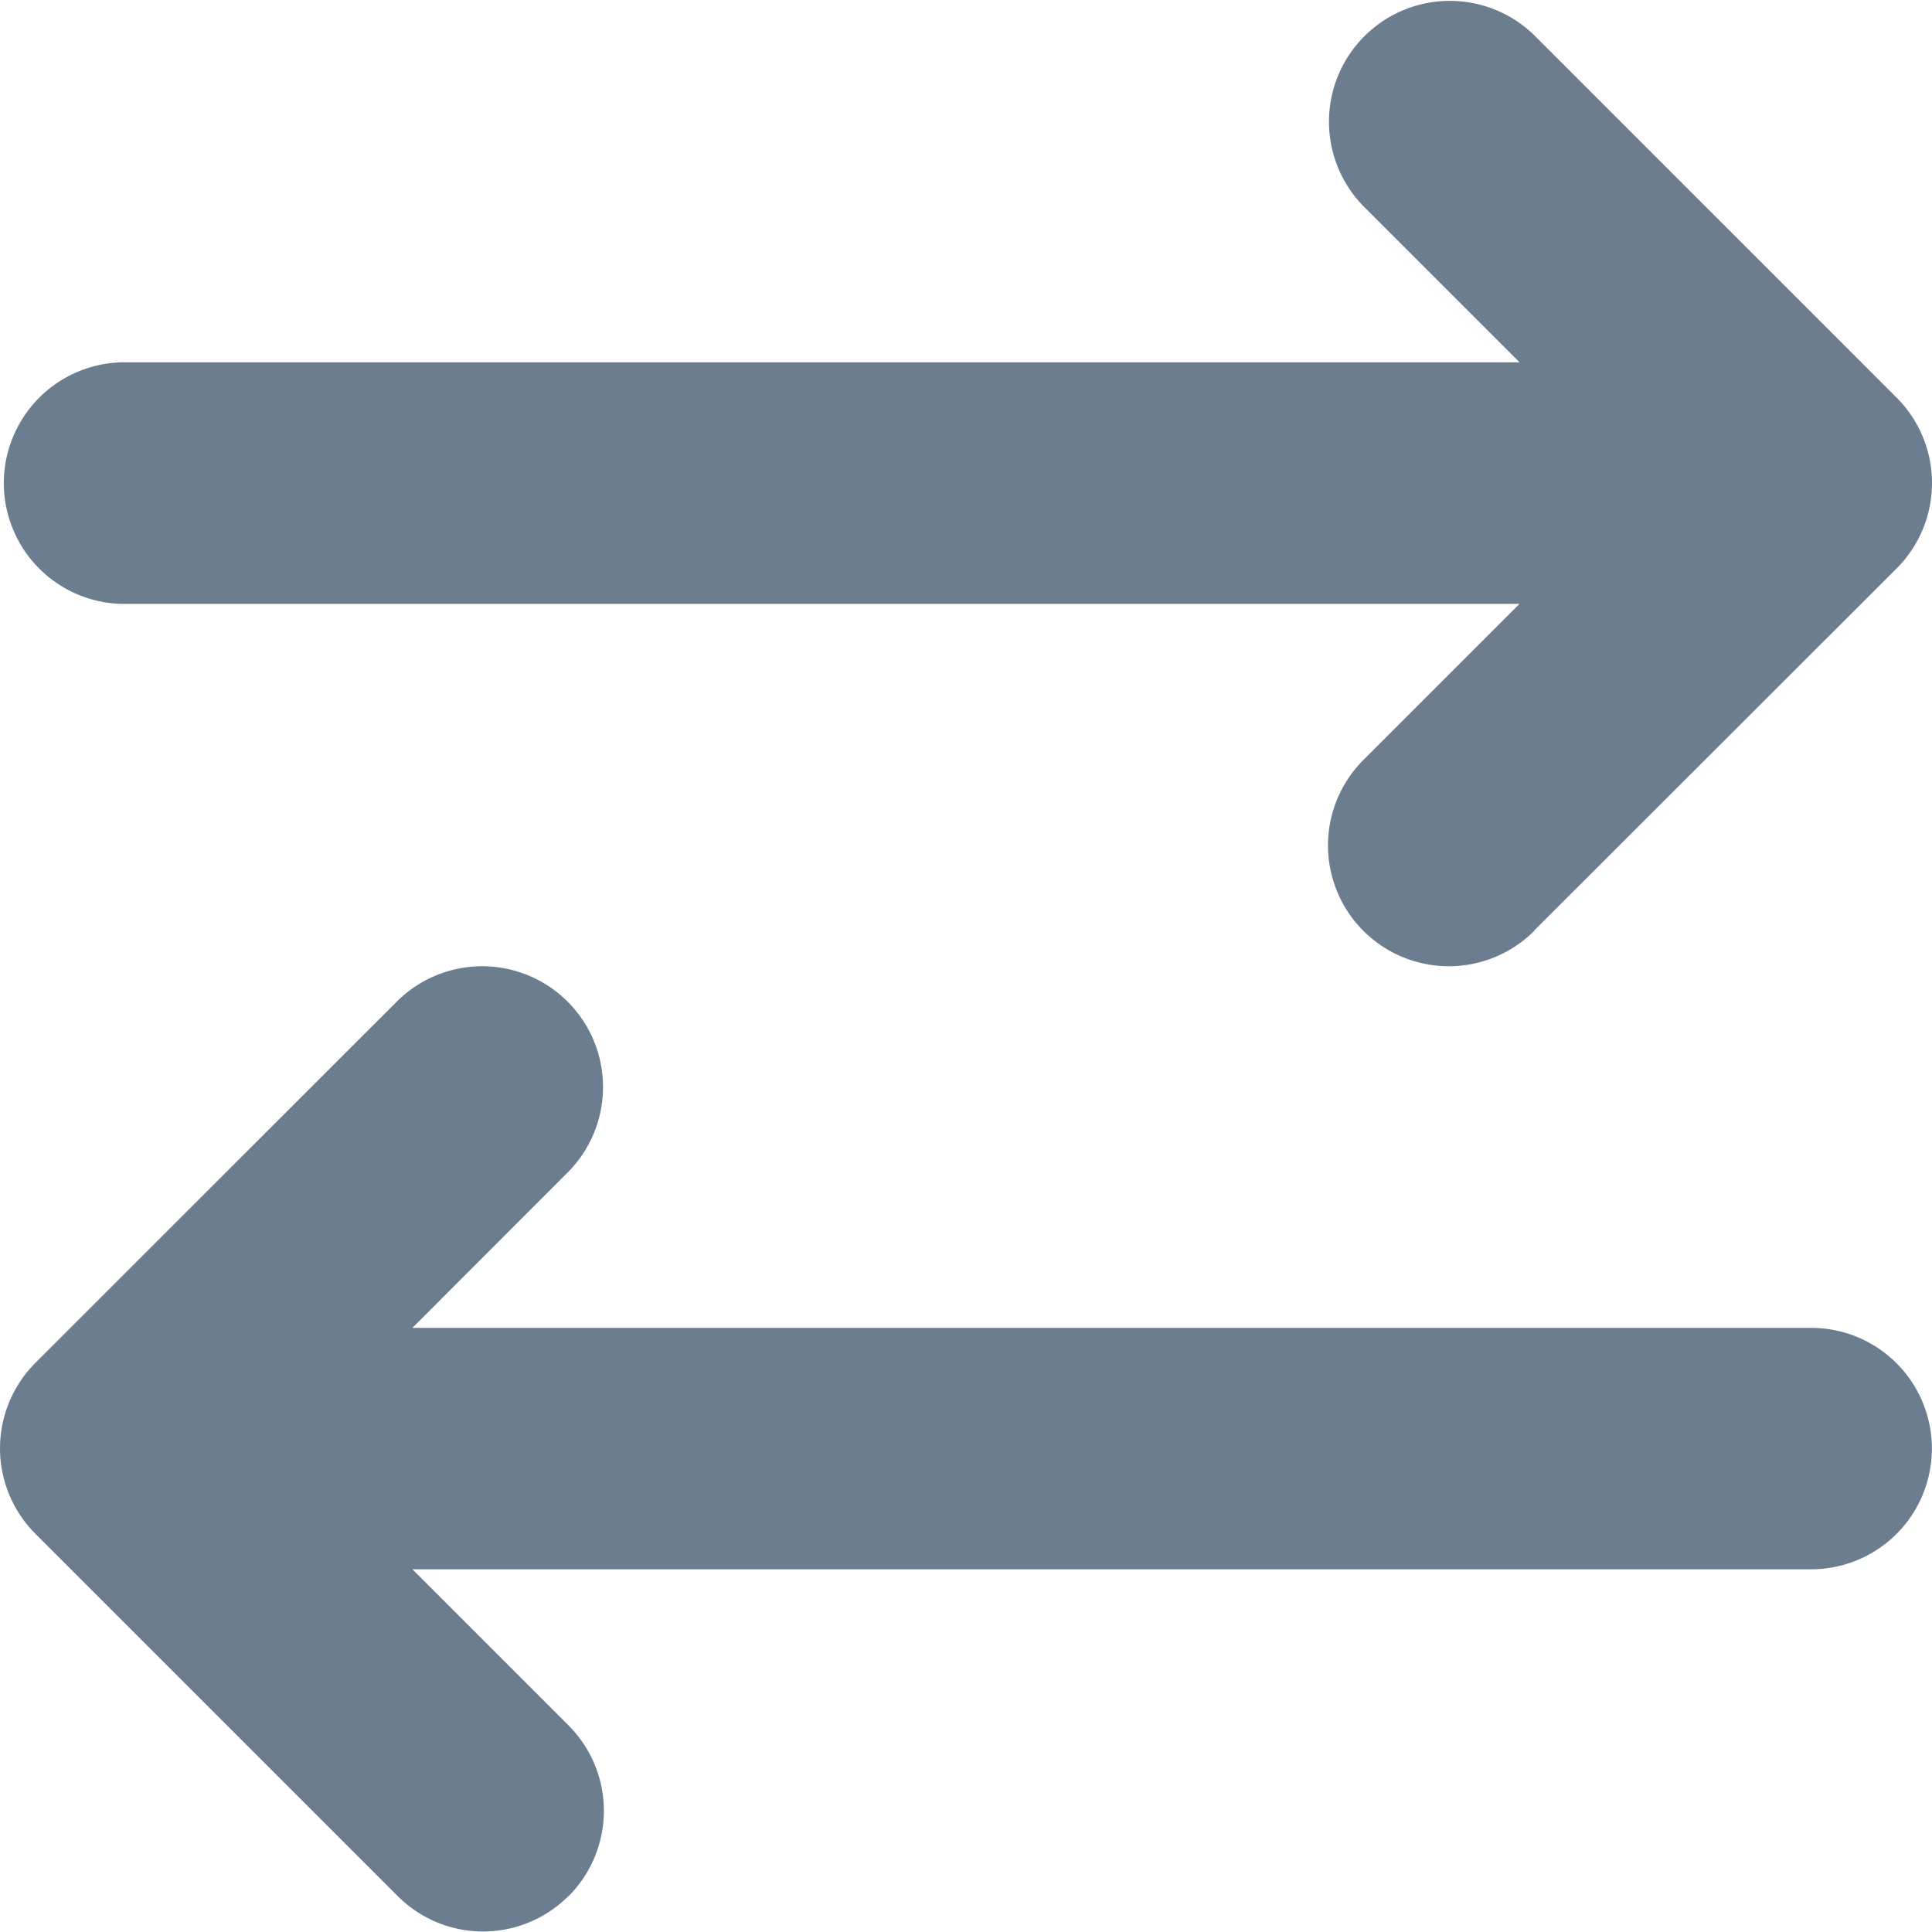 <svg xmlns="http://www.w3.org/2000/svg" width="15.83" height="15.827" viewBox="0 0 15.83 15.827"><defs><style>.a{fill:#6c7d90;fill-rule:evenodd;}</style></defs><path class="a" d="M7.623,3.258,4.658.29a.99.99,0,0,0-1.4,0L.29,3.258a.99.99,0,0,0,1.4,1.4L2.969,3.379V14.84a.99.99,0,0,0,1.979,0V3.38L6.227,4.659a.989.989,0,1,0,1.4-1.4Zm7.914,7.914a.99.99,0,0,0-1.4,0l-1.279,1.279V.99a.989.989,0,0,0-1.978,0V12.451L9.6,11.172a.99.99,0,0,0-1.4,1.4l2.967,2.968a.99.99,0,0,0,1.4,0l2.968-2.968a.988.988,0,0,0,0-1.4Z" transform="translate(15.83 0) rotate(90)"/></svg>